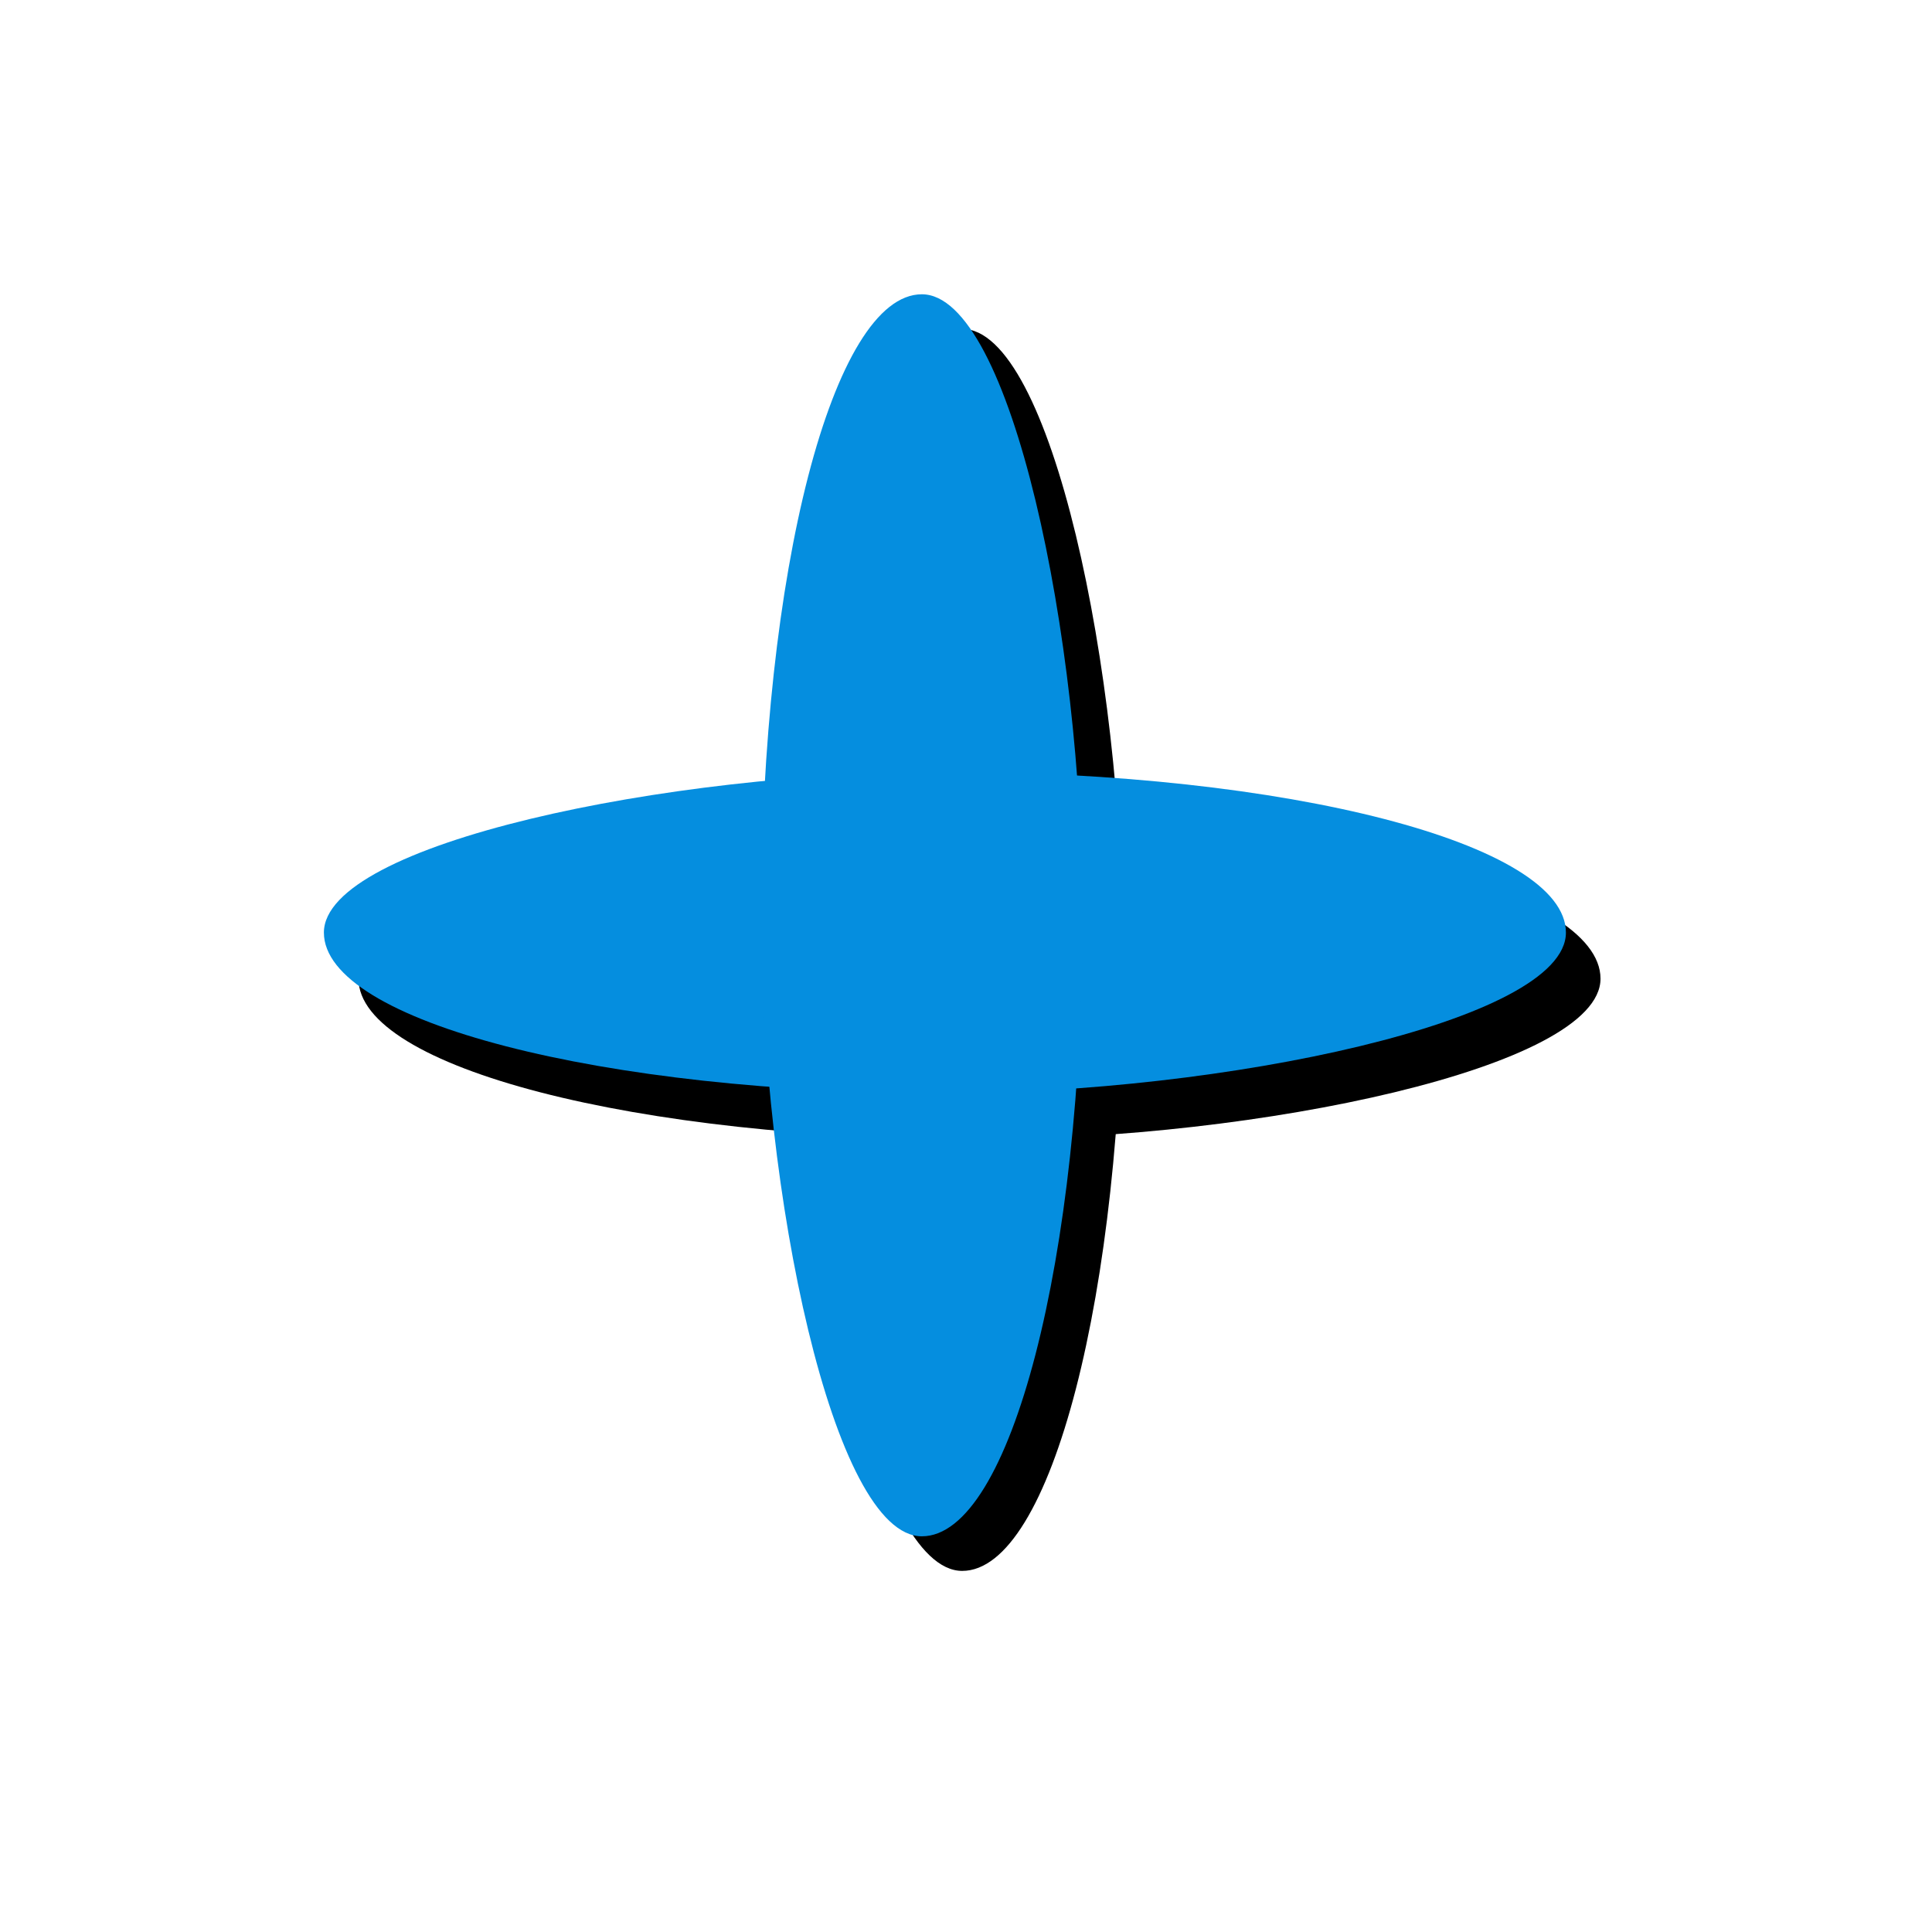 <?xml version="1.0" encoding="UTF-8" standalone="no"?>
<!DOCTYPE svg PUBLIC "-//W3C//DTD SVG 20010904//EN"
"http://www.w3.org/TR/2001/REC-SVG-20010904/DTD/svg10.dtd">
<!-- Created with Inkscape (http://www.inkscape.org/) -->
<svg
   id="svg1"
   sodipodi:version="0.32"
   inkscape:version="0.40"
   width="32pt"
   height="32pt"
   sodipodi:docbase="/root/.themes/Alien/gtk-2.0/icons"
   sodipodi:docname="gtk-add.svg"
   xmlns="http://www.w3.org/2000/svg"
   xmlns:cc="http://web.resource.org/cc/"
   xmlns:inkscape="http://www.inkscape.org/namespaces/inkscape"
   xmlns:sodipodi="http://sodipodi.sourceforge.net/DTD/sodipodi-0.dtd"
   xmlns:rdf="http://www.w3.org/1999/02/22-rdf-syntax-ns#"
   xmlns:dc="http://purl.org/dc/elements/1.1/"
   xmlns:xlink="http://www.w3.org/1999/xlink">
  <defs
     id="defs3" />
  <sodipodi:namedview
     id="base"
     pagecolor="#ffffff"
     bordercolor="#666666"
     borderopacity="1.0"
     inkscape:pageopacity="0.0"
     inkscape:pageshadow="2"
     inkscape:zoom="9.8238819"
     inkscape:cx="13.660024"
     inkscape:cy="15.398571"
     inkscape:window-width="667"
     inkscape:window-height="538"
     inkscape:window-x="50"
     inkscape:window-y="21"
     inkscape:current-layer="svg1" />
  <g
     id="g2018">
    <rect
       style="fill:#000000;fill-opacity:1;fill-rule:nonzero;stroke:none;stroke-width:2.05;stroke-linecap:butt;stroke-linejoin:miter;stroke-miterlimit:4;stroke-opacity:1;"
       id="rect2017"
       width="7.099"
       height="27.429"
       x="17.7"
       y="7.263"
       ry="13.715"
       rx="4.567" />
    <rect
       style="fill:#000000;fill-opacity:1;fill-rule:nonzero;stroke:none;stroke-width:2.05;stroke-linecap:butt;stroke-linejoin:miter;stroke-miterlimit:4;stroke-opacity:1;"
       id="rect1394"
       width="7.099"
       height="27.429"
       x="18.064"
       y="-35.346"
       ry="13.715"
       rx="4.567"
       transform="matrix(0,1,-1,0,0,0)" />
    <rect
       style="fill:#058edf;fill-opacity:1;fill-rule:nonzero;stroke:none;stroke-width:2.05;stroke-linecap:butt;stroke-linejoin:miter;stroke-miterlimit:4;stroke-opacity:1"
       id="rect1396"
       width="7.099"
       height="27.429"
       x="17.046"
       y="-34.582"
       ry="13.715"
       rx="4.567"
       transform="matrix(0,1,-1,0,0,0)" />
    <rect
       style="fill:#058edf;fill-opacity:1;fill-rule:nonzero;stroke:none;stroke-width:2.05;stroke-linecap:butt;stroke-linejoin:miter;stroke-miterlimit:4;stroke-opacity:1"
       id="rect3889"
       width="7.099"
       height="27.429"
       x="16.809"
       y="6.499"
       ry="13.715"
       rx="4.567" />
  </g>
</svg>
